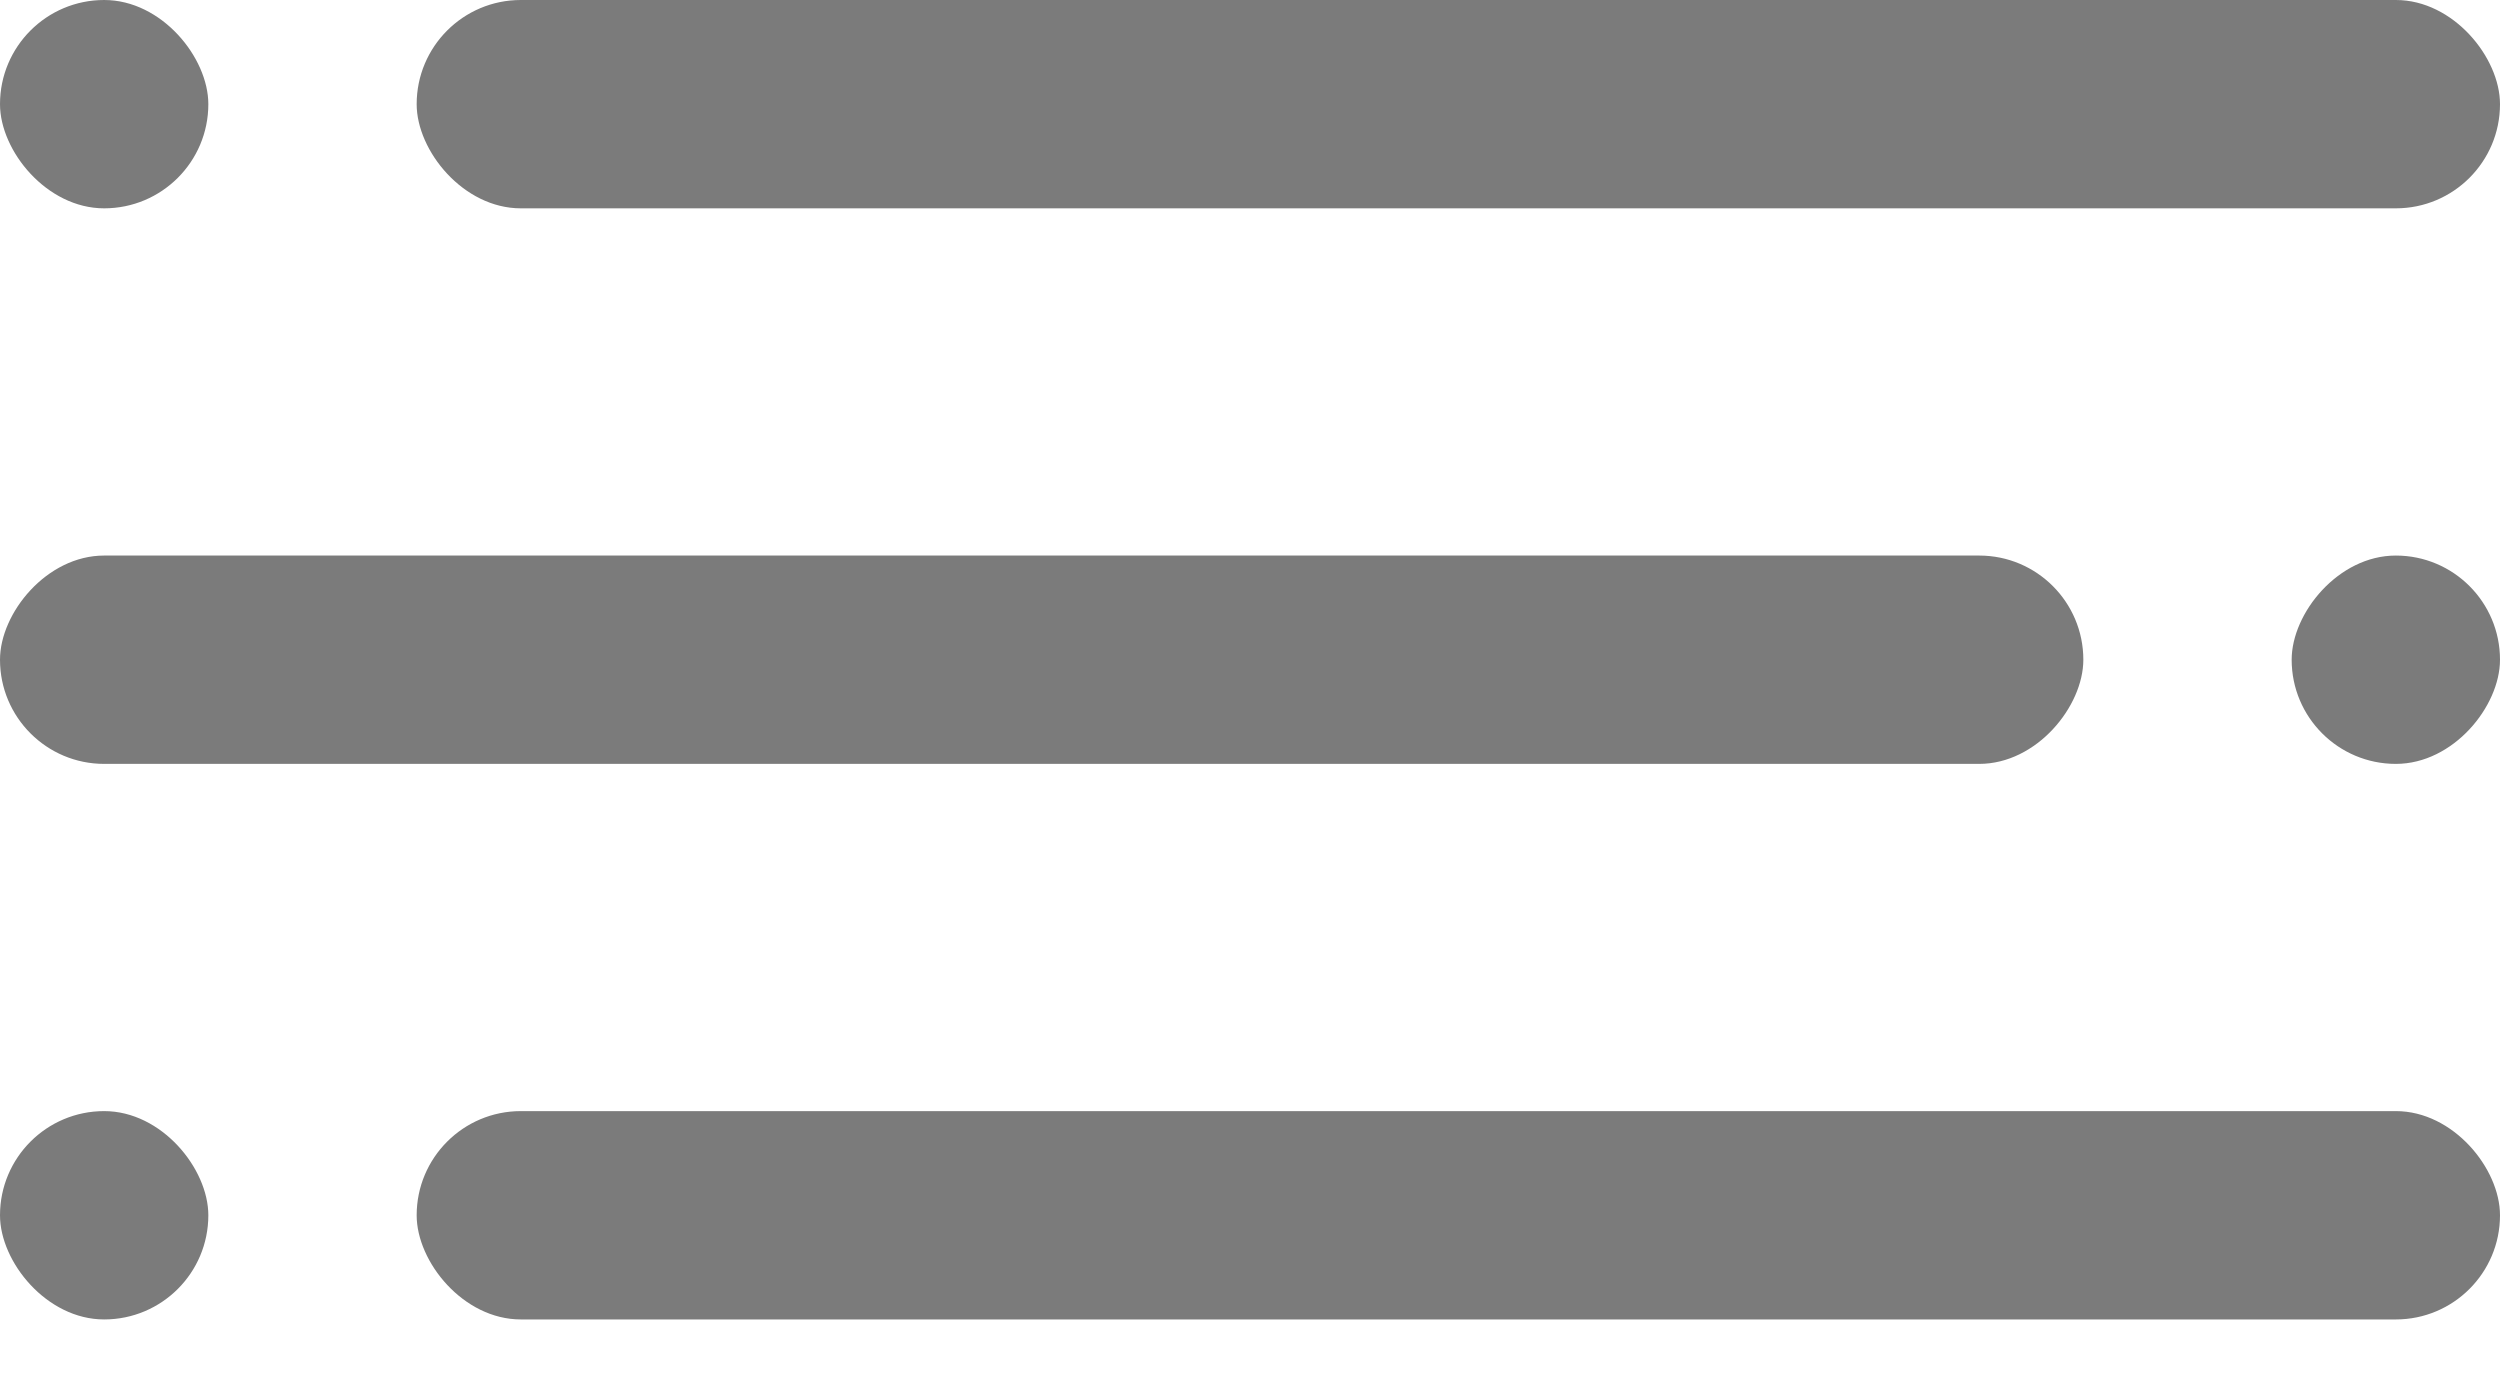 <svg width="18" height="10" viewBox="0 0 18 10" fill="none" xmlns="http://www.w3.org/2000/svg">
<rect x="3" width="15" height="1.5" rx="0.75" fill="#7B7B7B"/>
<rect x="3" y="8" width="15" height="1.5" rx="0.75" fill="#7B7B7B"/>
<rect width="15" height="1.5" rx="0.75" transform="matrix(-1 0 0 1 15 4)" fill="#7B7B7B"/>
<rect width="1.5" height="1.5" rx="0.75" fill="#7B7B7B"/>
<rect y="8" width="1.5" height="1.5" rx="0.75" fill="#7B7B7B"/>
<rect width="1.5" height="1.5" rx="0.75" transform="matrix(-1 0 0 1 18 4)" fill="#7B7B7B"/>
</svg>
